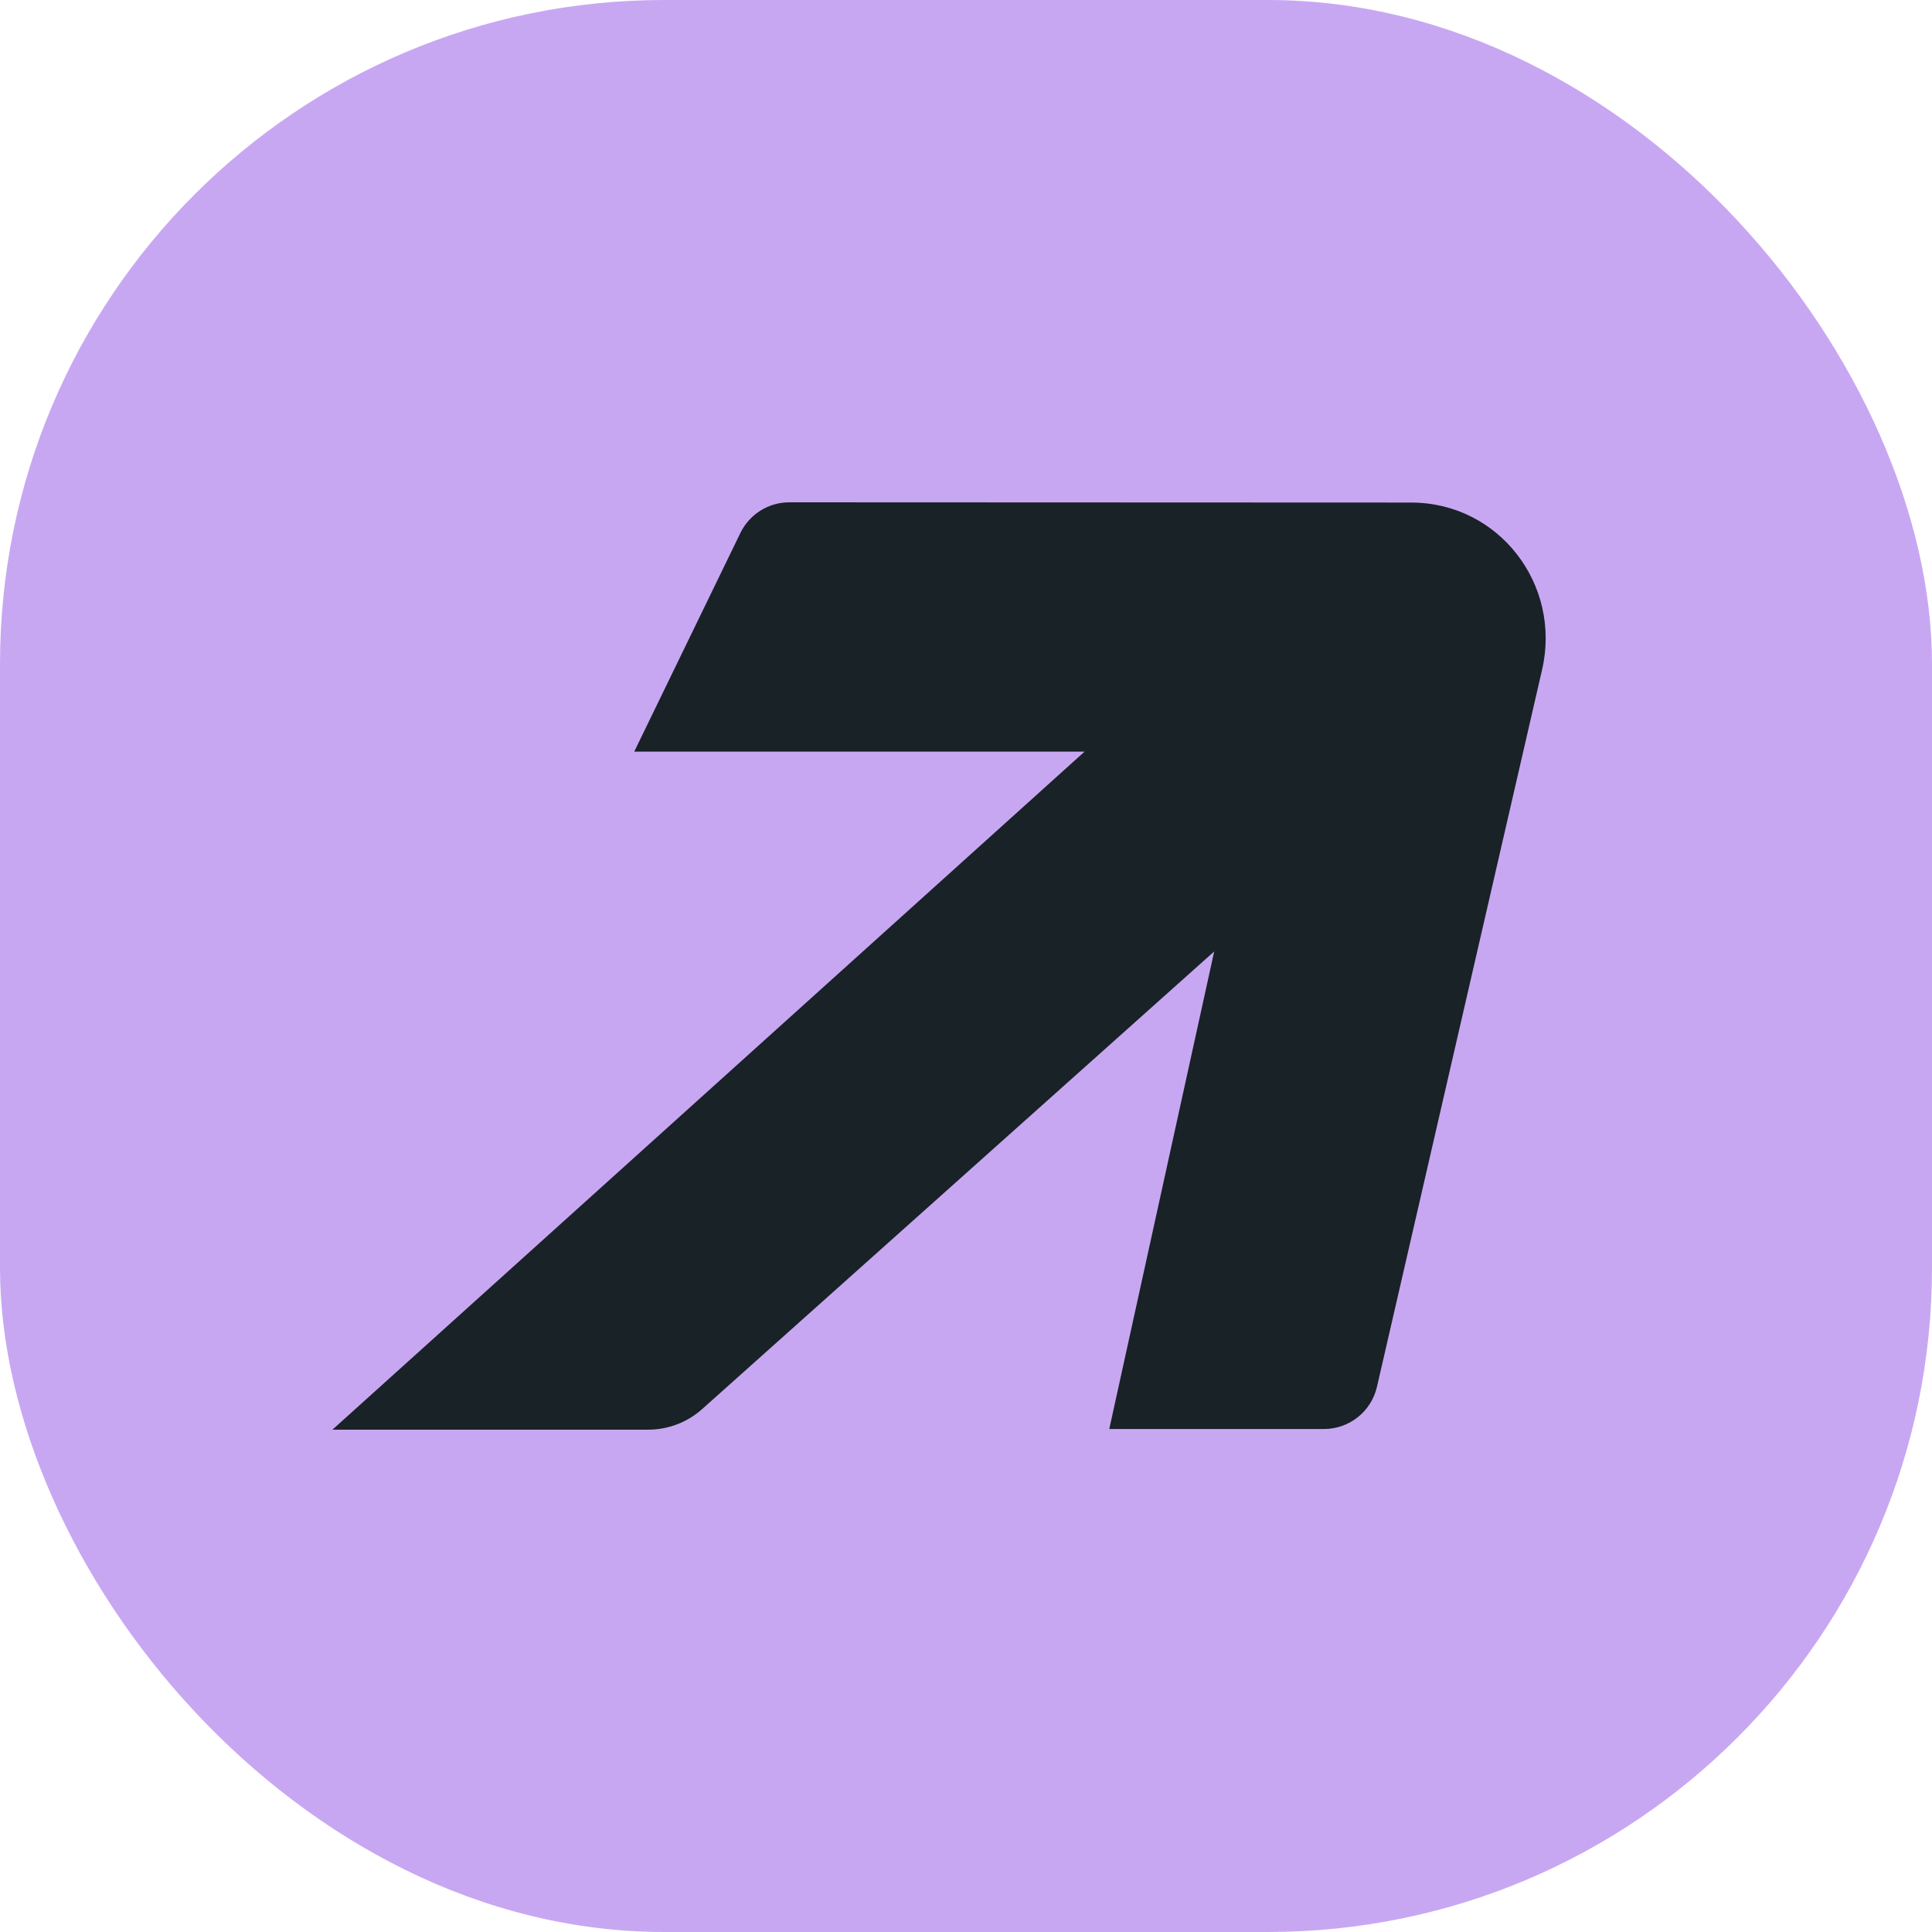 <svg width="32" height="32" viewBox="0 0 32 32" fill="none" xmlns="http://www.w3.org/2000/svg">
<g clip-path="url(#clip0_745_10479)">
<path d="M32 0H0V32H32V0Z" fill="#C8A7F2"/>
<path d="M18.373 23.669L21.929 23.669C22.349 23.669 22.713 23.379 22.807 22.969L25.541 11.096C25.869 9.681 24.824 8.325 23.375 8.324L13.073 8.32C12.728 8.32 12.414 8.517 12.263 8.828L10.505 12.449H17.964L5.506 23.68H10.734C11.066 23.68 11.386 23.558 11.633 23.336L20.111 15.759L18.373 23.669Z" fill="#192227"/>
</g>
<defs>
<clipPath id="clip0_745_10479">
<rect width="32" height="32" rx="11" fill="white"/>
</clipPath>
</defs>
</svg>
